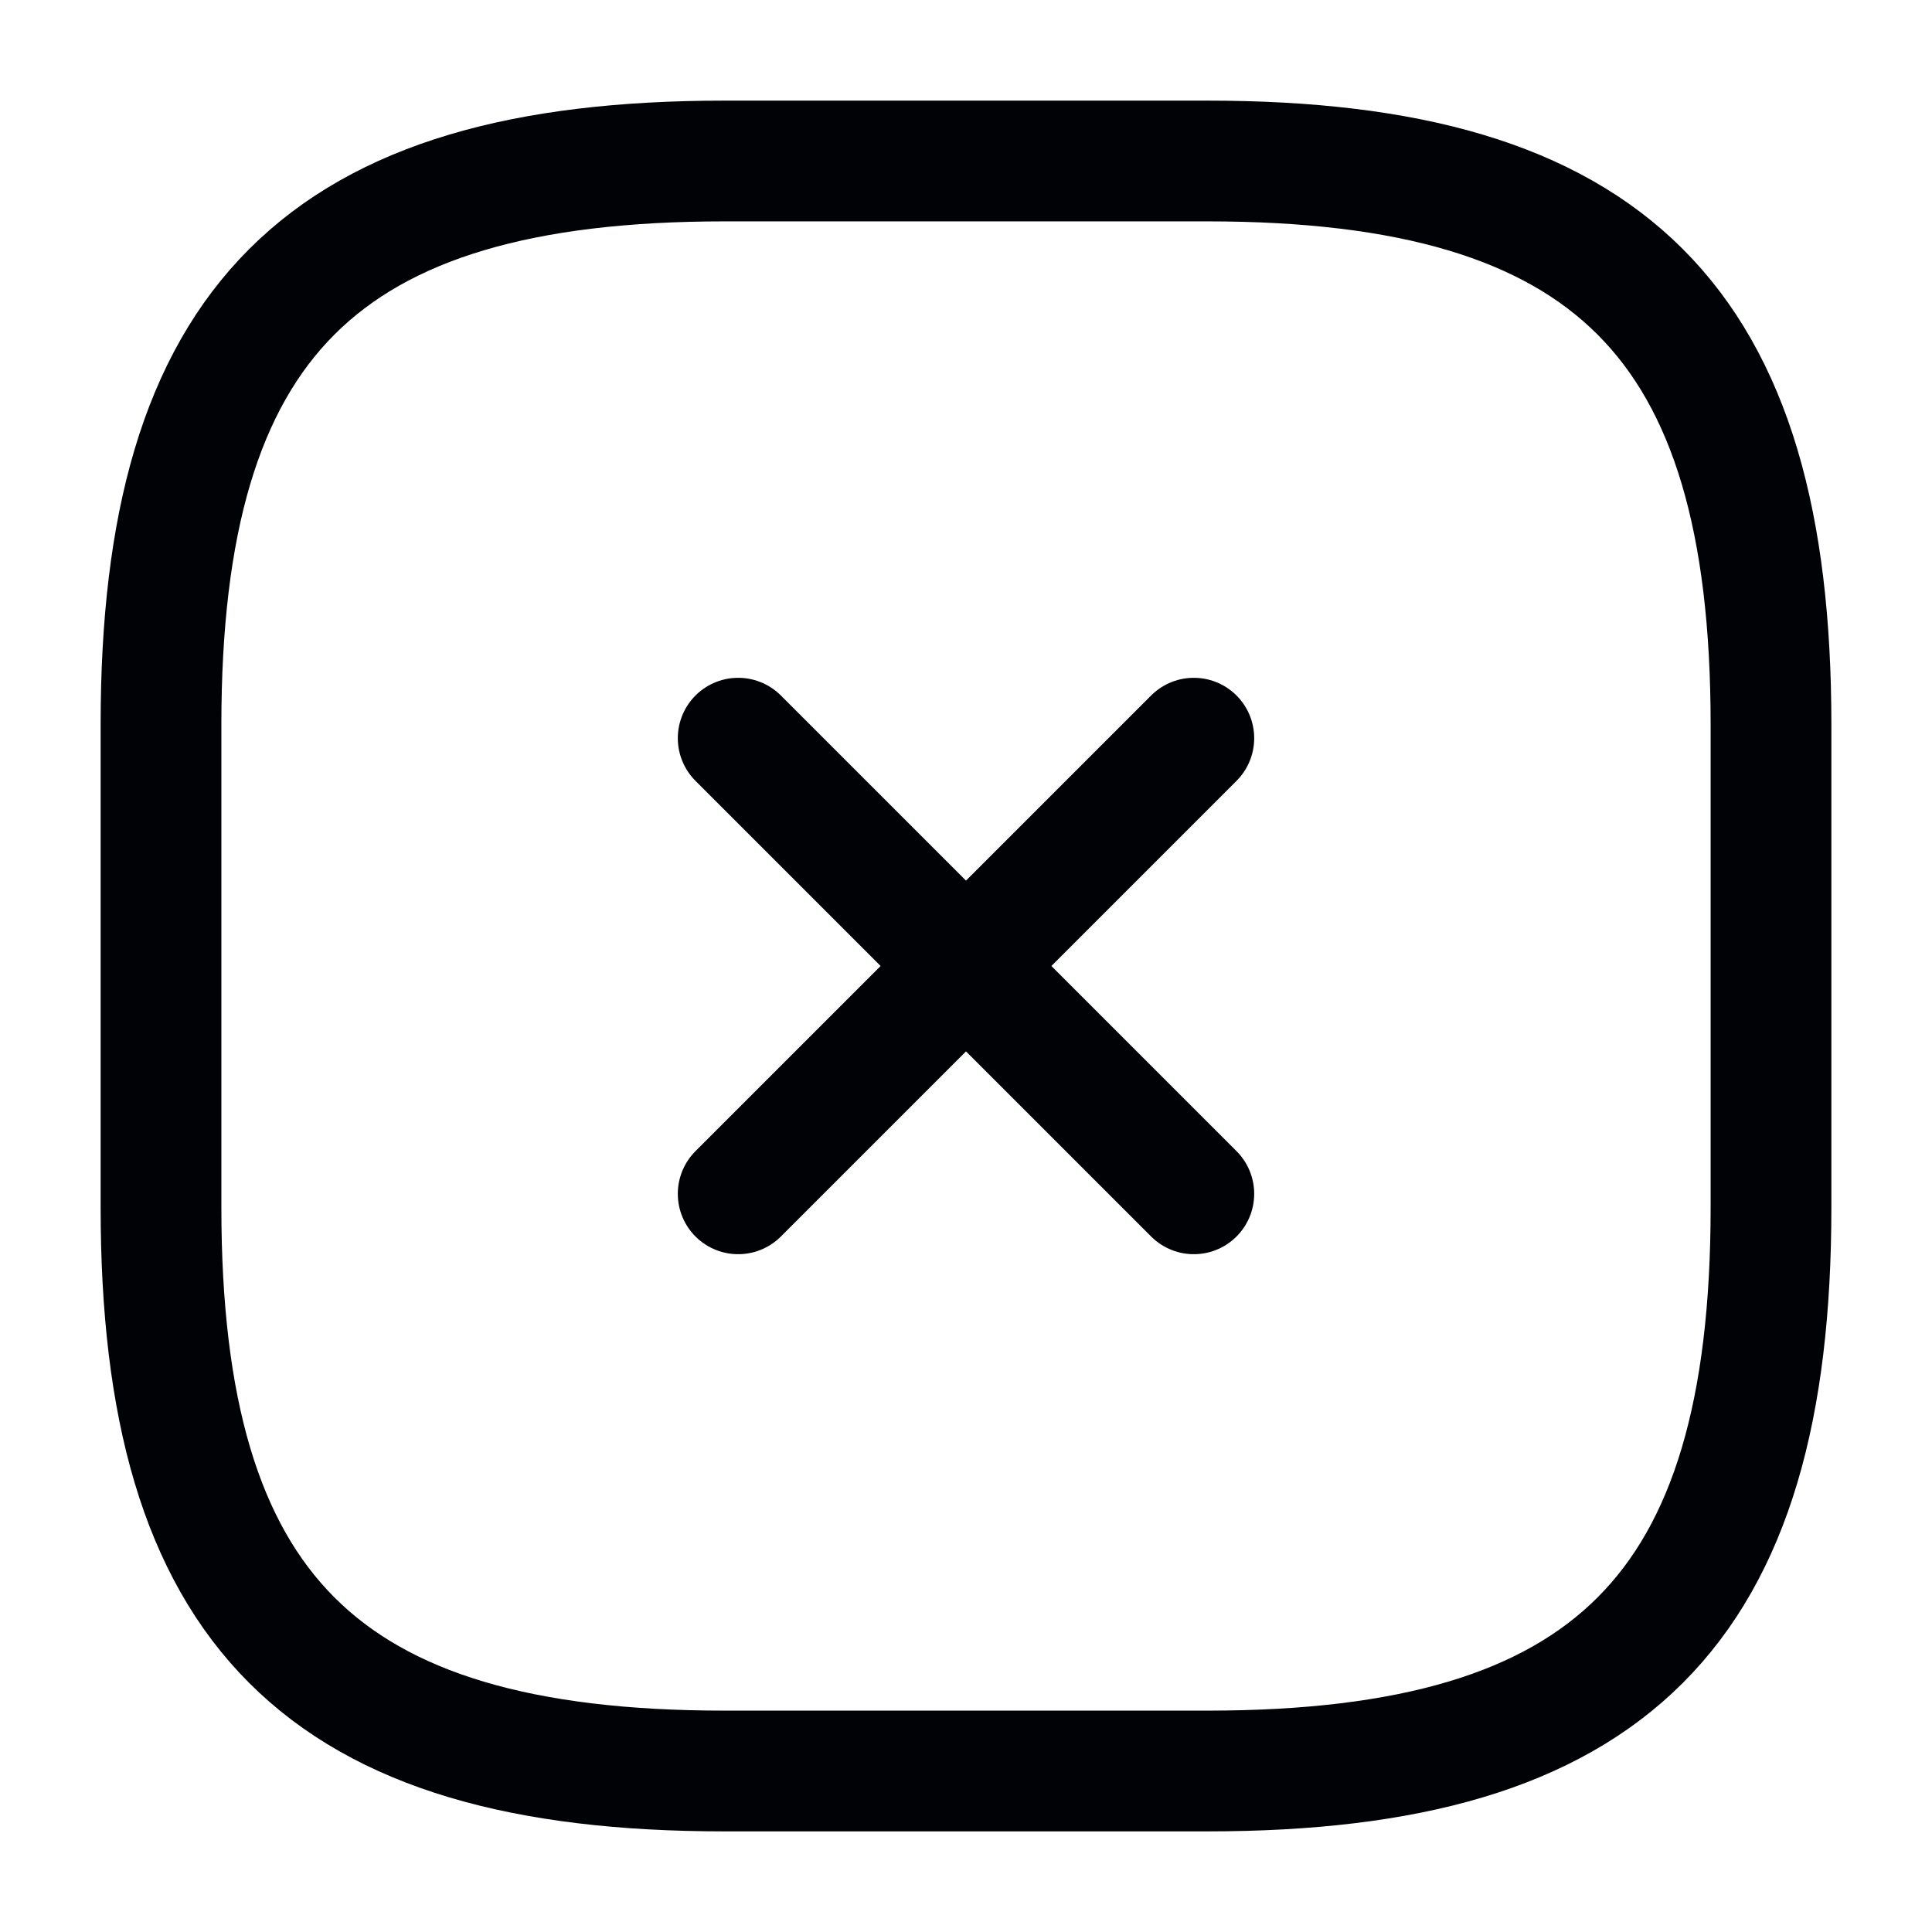 <svg width="24" height="24" viewBox="0 0 24 24" fill="none" xmlns="http://www.w3.org/2000/svg">
  <path d="M9.17 14.83L14.83 9.17" stroke="#010206" stroke-width="1.5" stroke-linecap="round" stroke-linejoin="round" />
  <path d="M14.83 14.83L9.17 9.17" stroke="#010206" stroke-width="1.5" stroke-linecap="round" stroke-linejoin="round" />
  <path d="M9 22H15C20 22 22 20 22 15V9C22 4 20 2 15 2H9C4 2 2 4 2 9V15C2 20 4 22 9 22Z" stroke="#010206" stroke-width="1.5" stroke-linecap="round" stroke-linejoin="round" />
</svg>
  